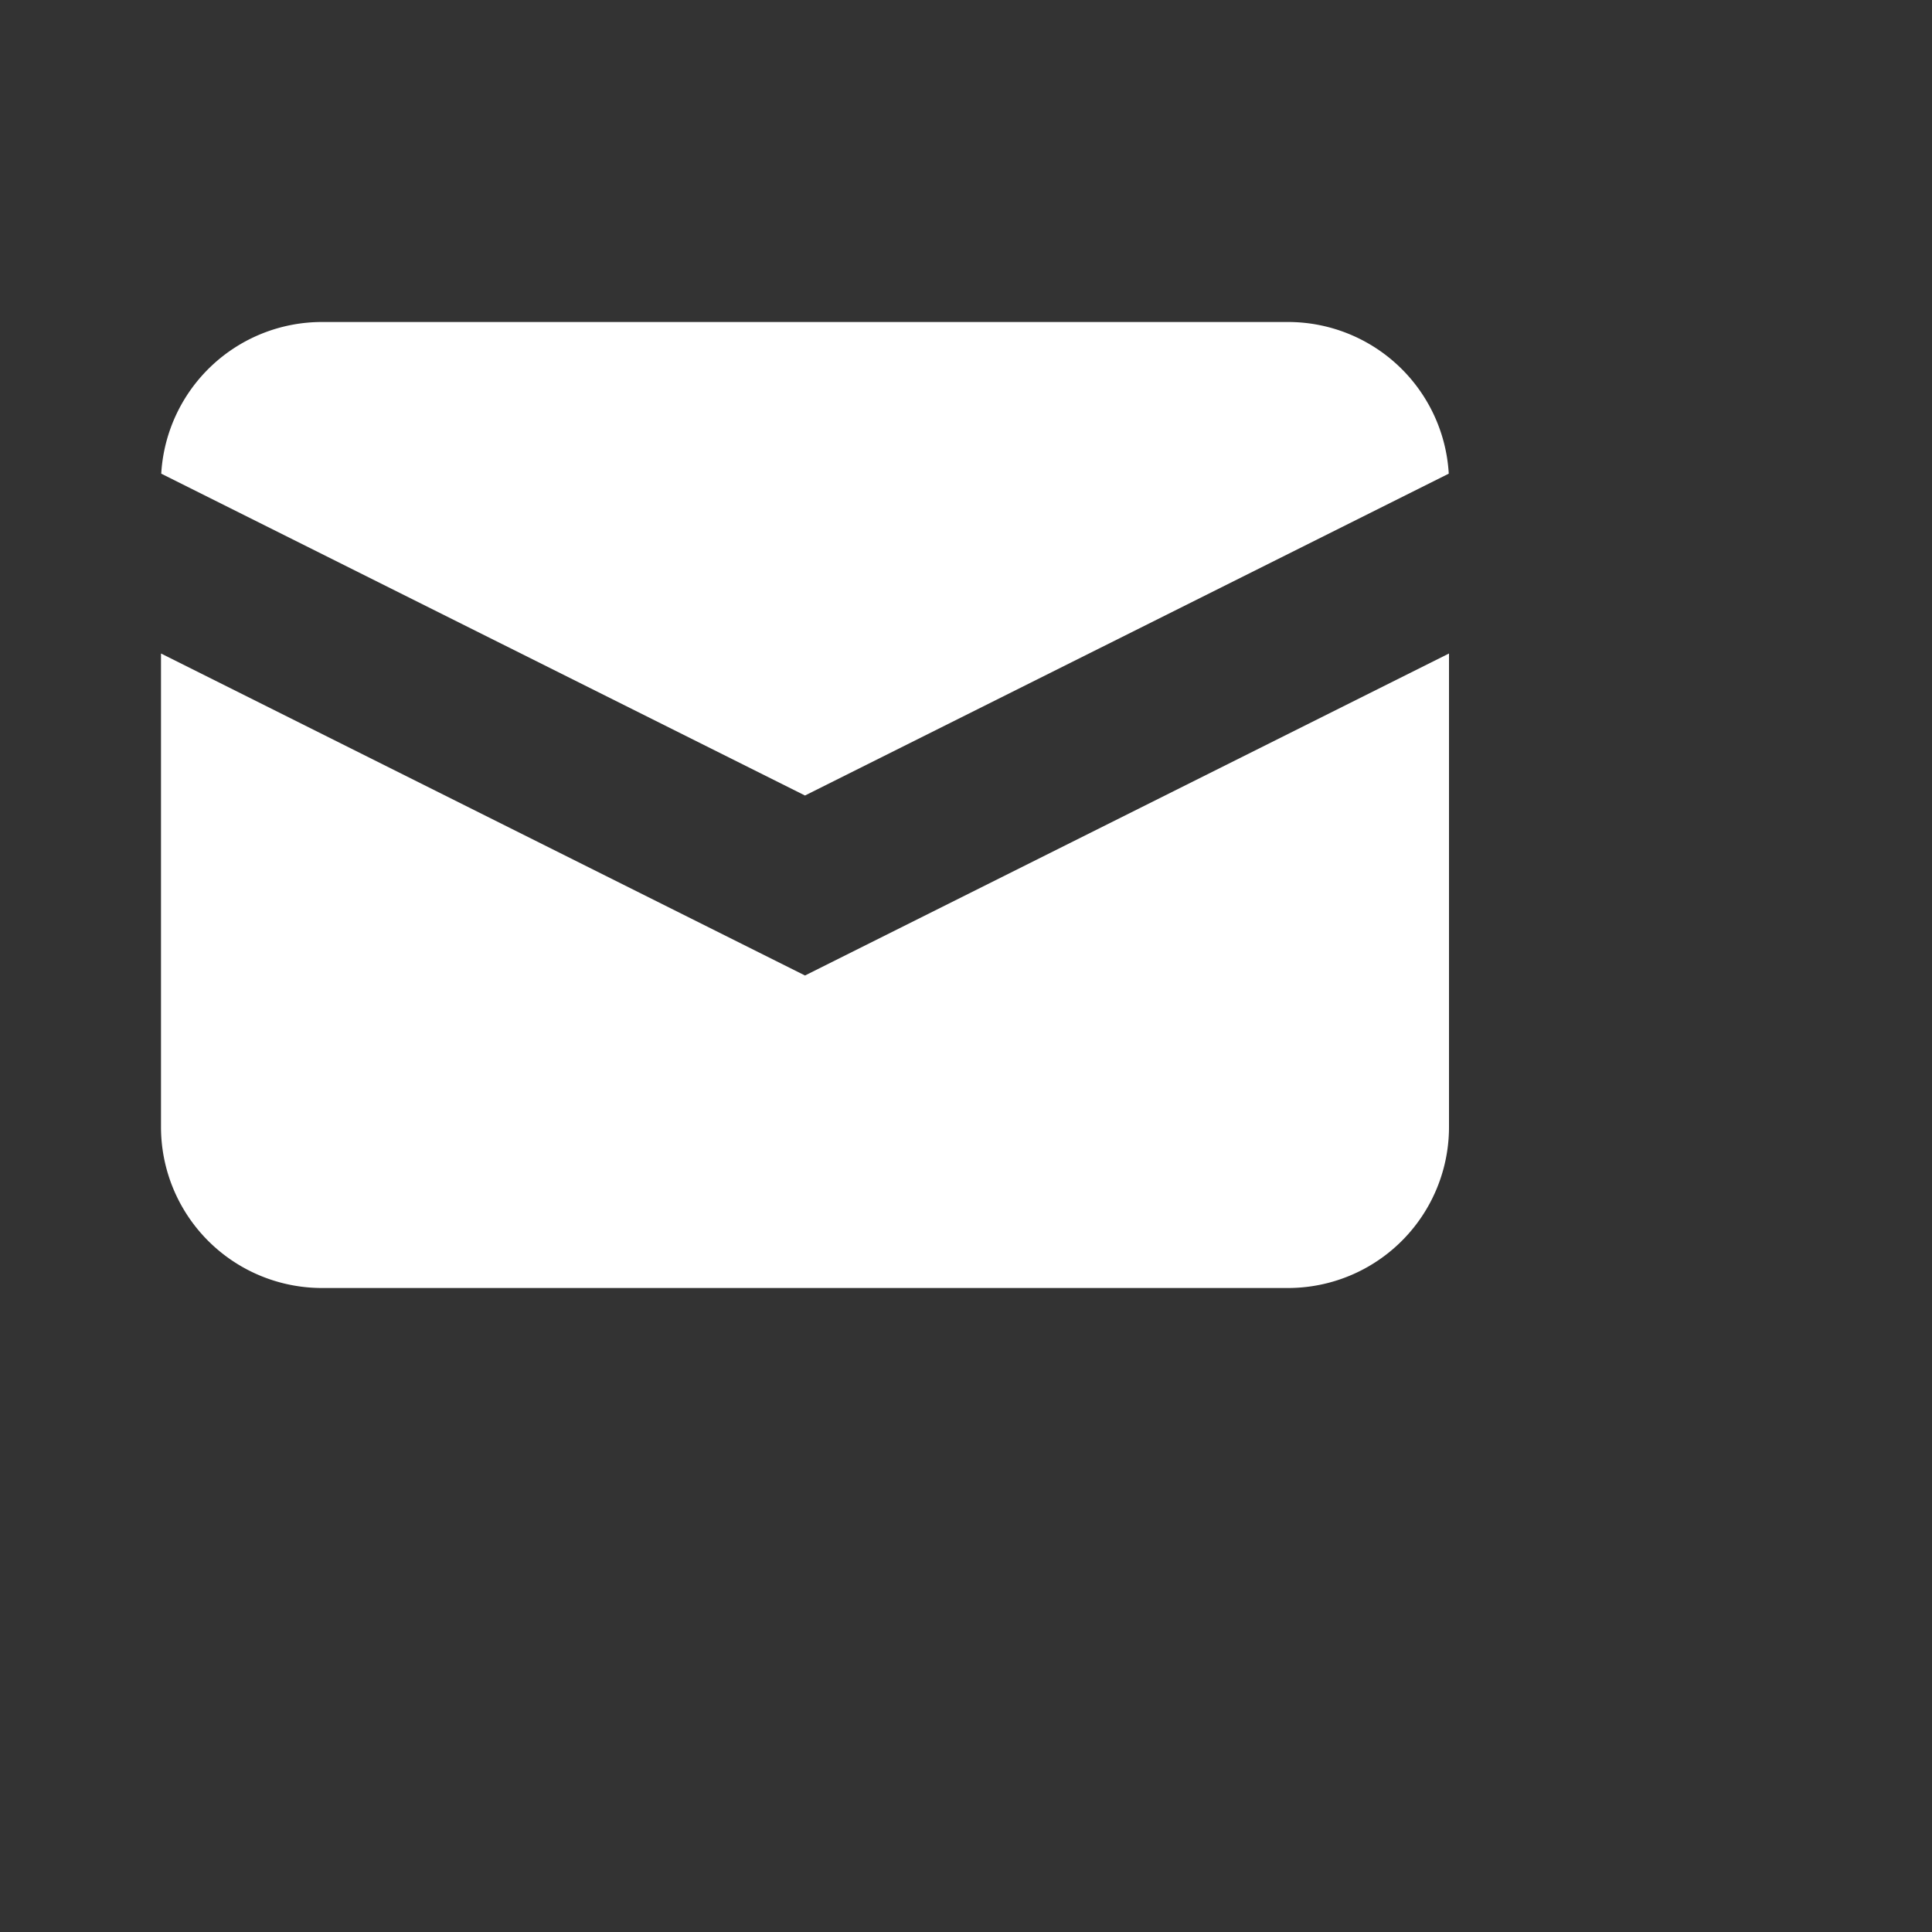 <svg xmlns="http://www.w3.org/2000/svg" viewBox="0 0 24 24" fill="#fff" aria-hidden="true" class="MuiSvgIcon-root MuiSvgIcon-fontSizeMedium css-1f7fnww" focusable="false"><rect x="0" y="0" width="24" height="24" fill="#333333" stroke="none"/><path d="M2.003 5.884L10 9.882l7.997-3.998A2 2 0 0016 4H4a2 2 0 00-1.997 1.884z"></path><path d="M18 8.118l-8 4-8-4V14a2 2 0 002 2h12a2 2 0 002-2V8.118z"></path></svg>